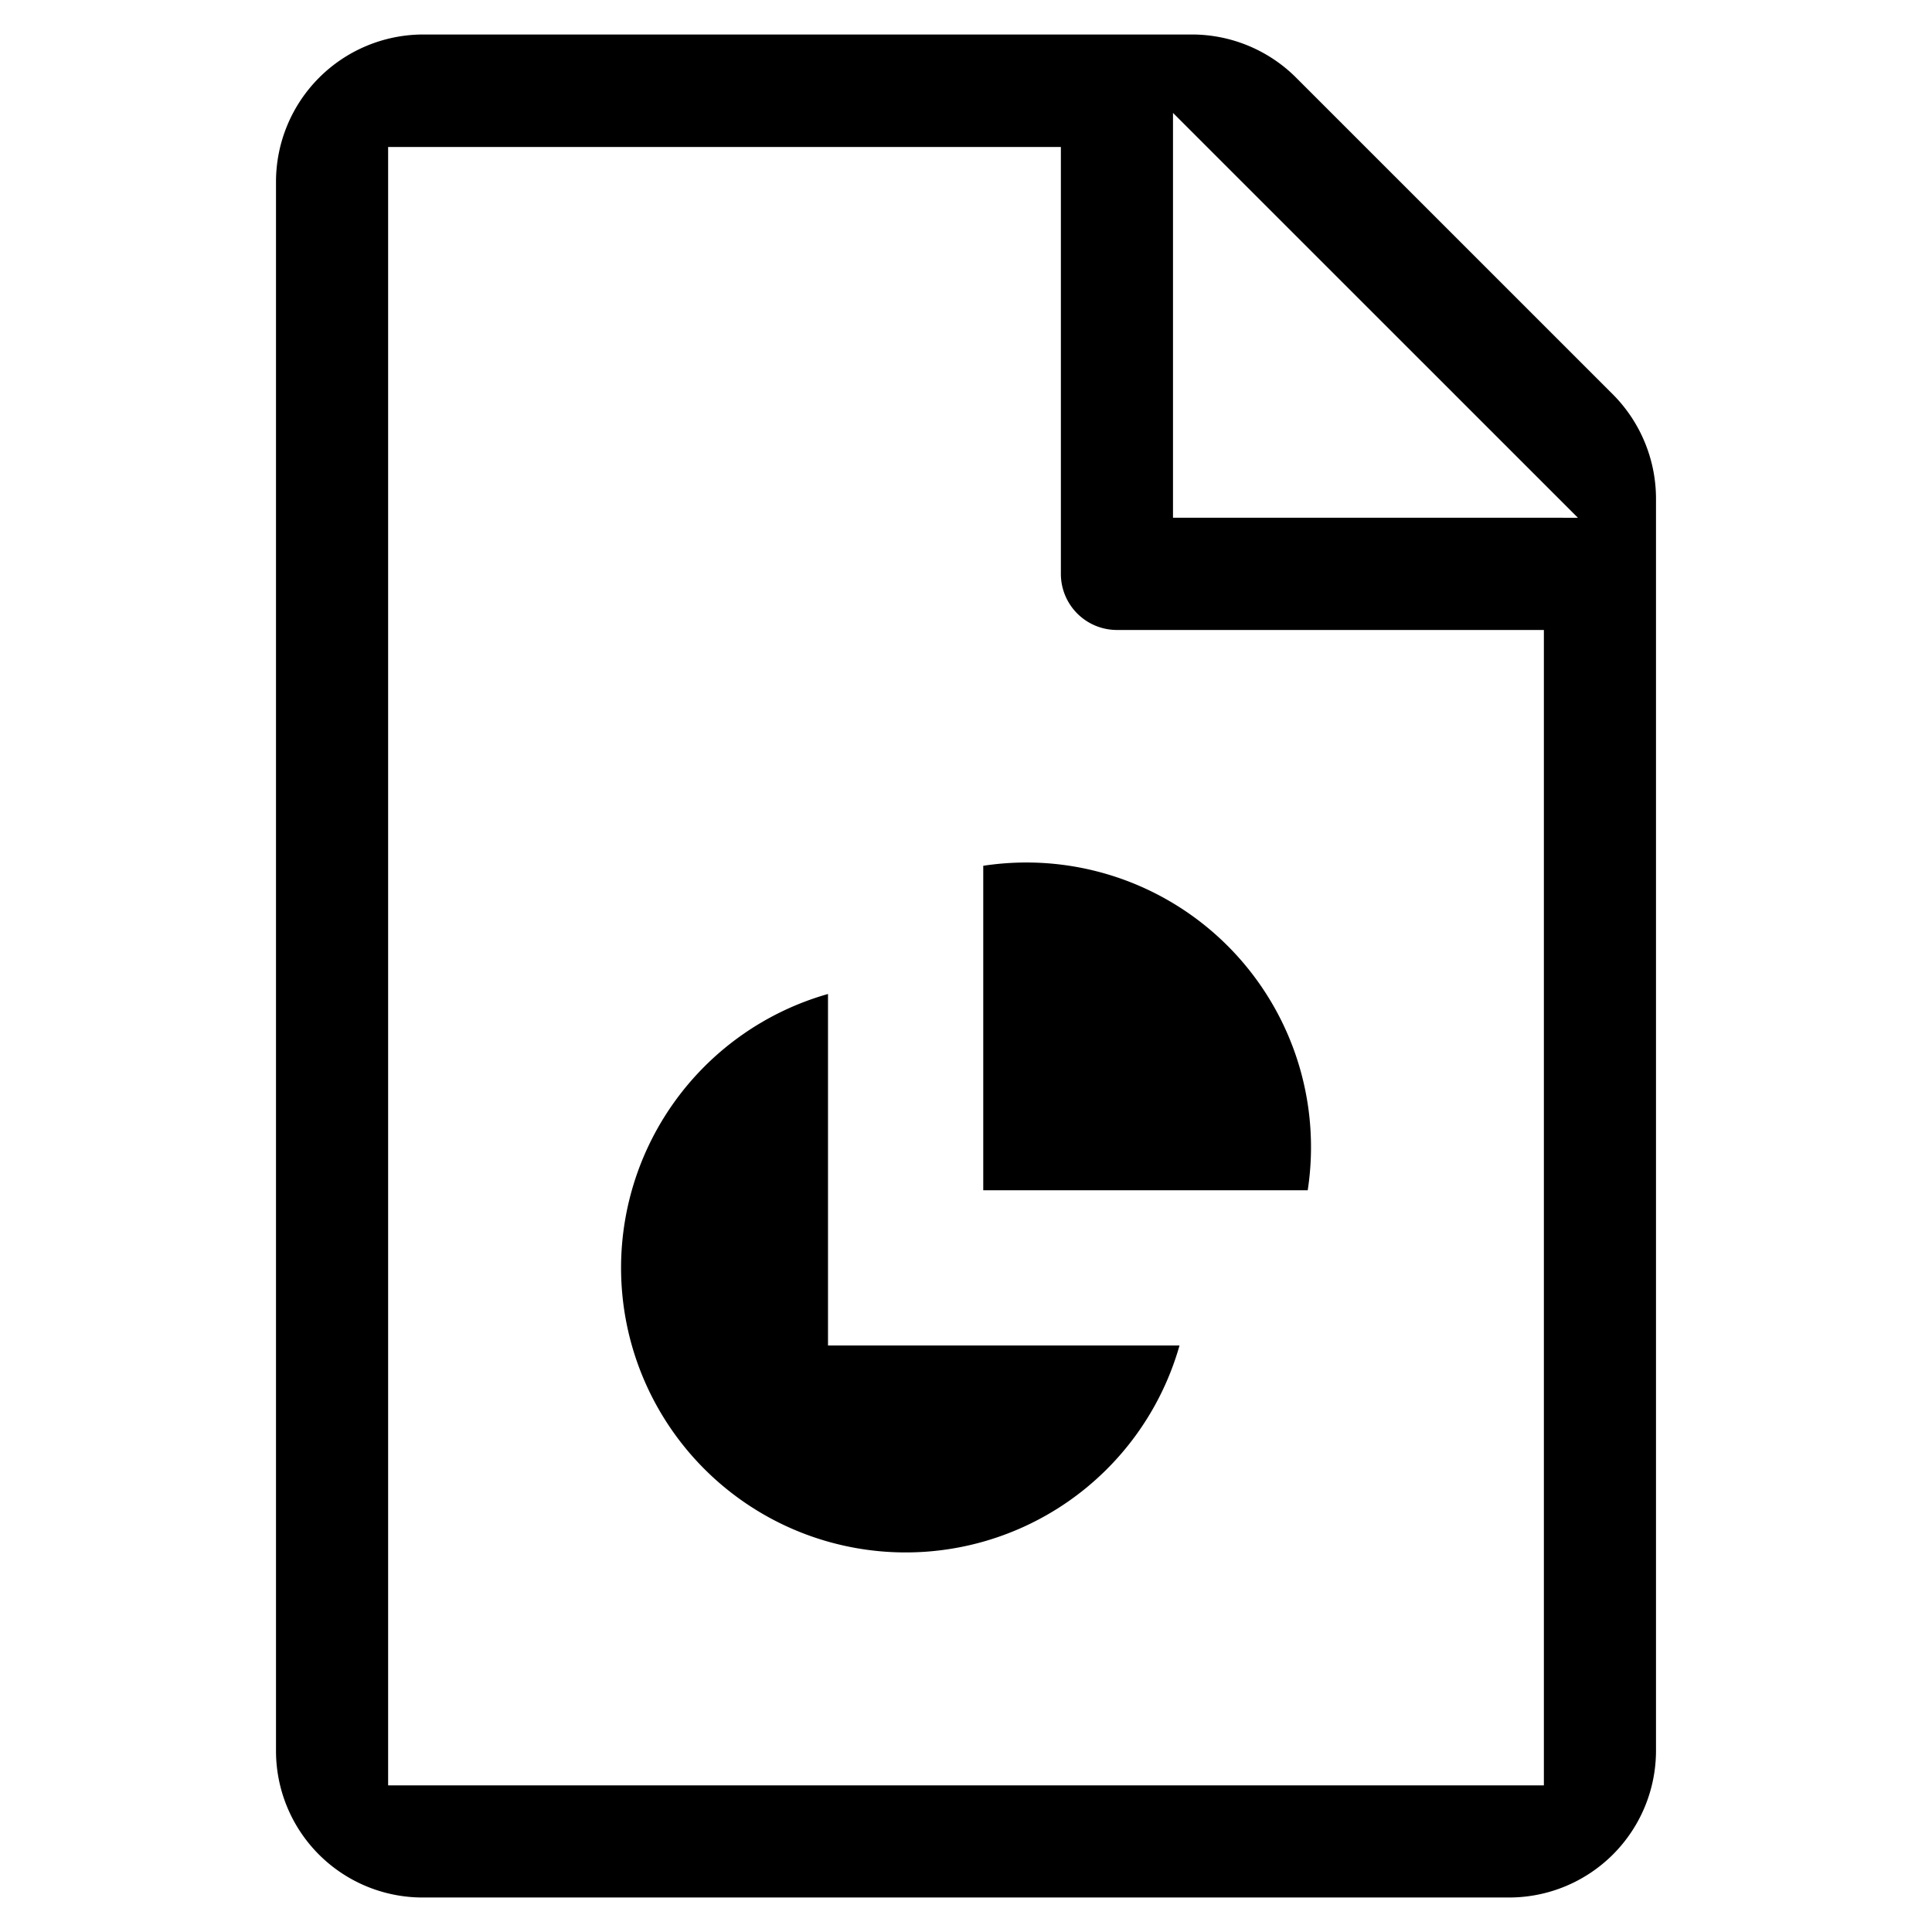 <svg xmlns="http://www.w3.org/2000/svg" viewBox="0 0 448 448"><title>emr-diagnosis</title><rect width="448" height="448" style="fill:#fff;fill-opacity:0"/><path d="M192,308V230.49A66,66,0,1,0,273.51,312H192Z"/><path d="M238,200a66.93,66.93,0,0,0-10,.76V276h75.24A66,66,0,0,0,238,200Z"/><path d="M300.54,18a34.2,34.2,0,0,0-24-10H98A34.17,34.17,0,0,0,64,42.08V406a34,34,0,0,0,34,34H350a34.07,34.07,0,0,0,34-34V115.47a34.33,34.33,0,0,0-10.06-24.08ZM358,154.05V414H90V34.08H246v99a13,13,0,0,0,13,13h99Zm-11.46-34H272V26.18l13.65,13.65,66.58,66.57,13.66,13.66Z"/></svg>